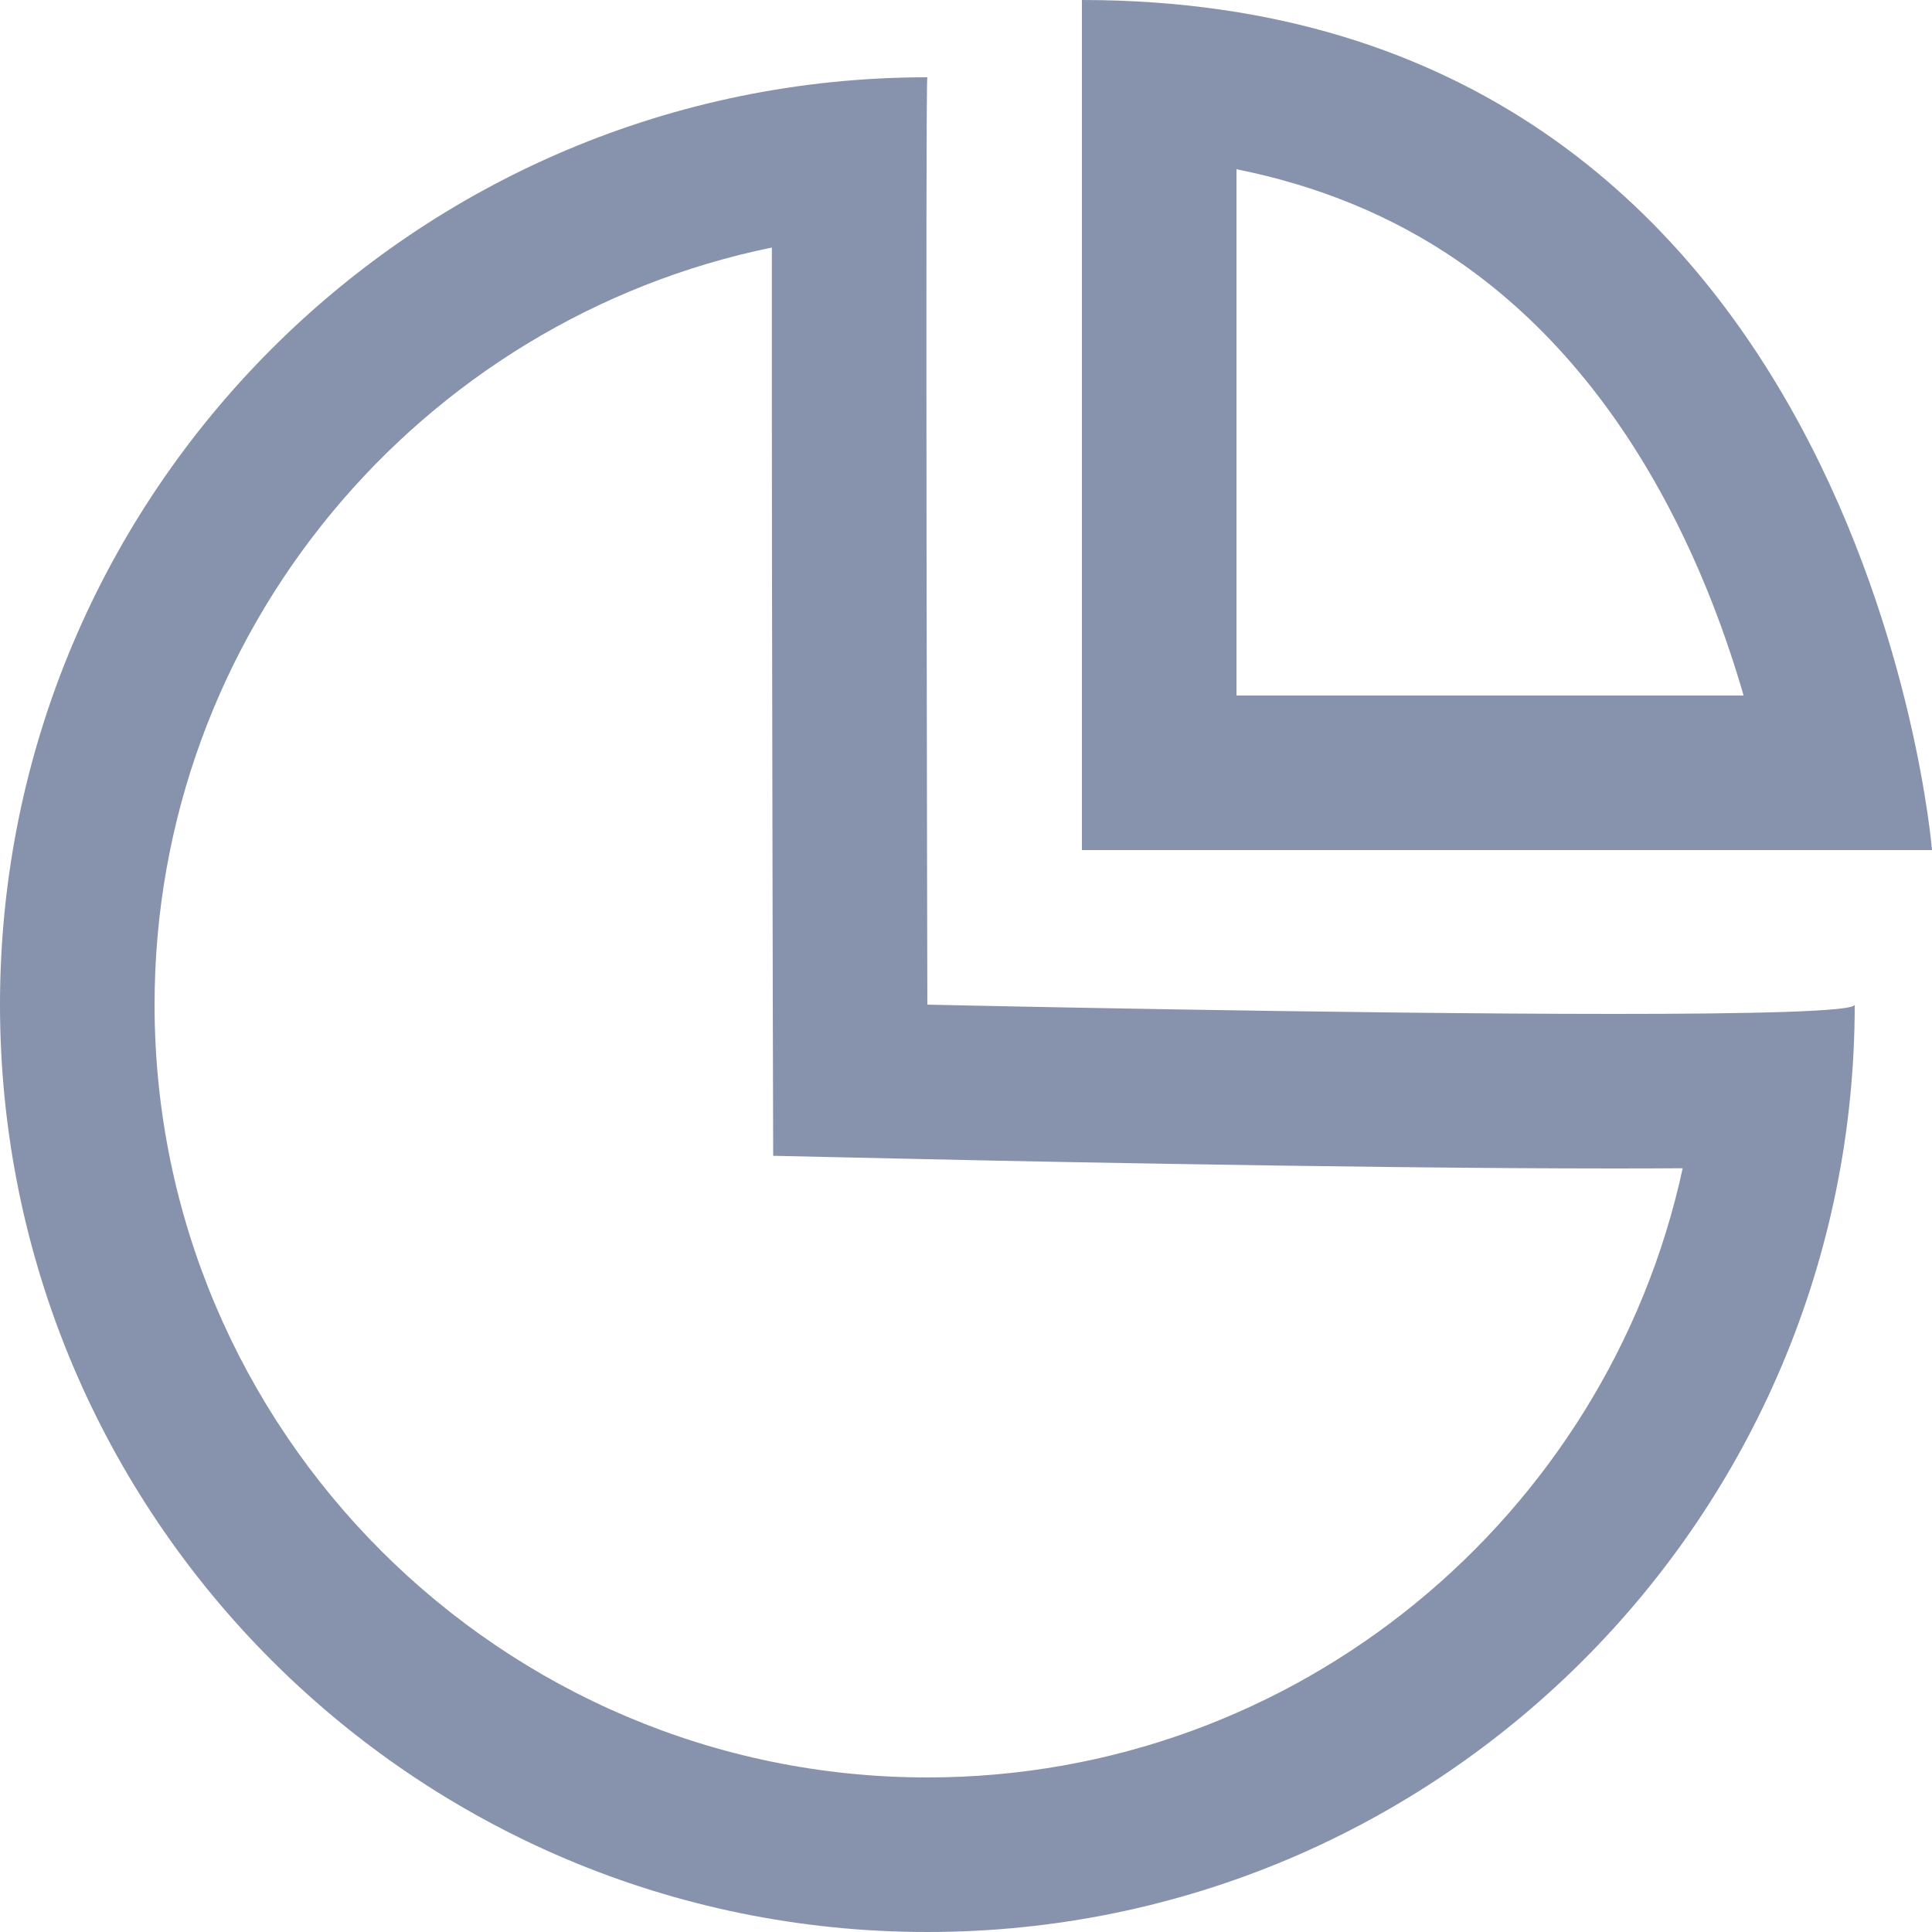 <svg id="Группа_1" data-name="Группа 1" xmlns="http://www.w3.org/2000/svg" width="25" height="25" viewBox="0 0 25 25">
  <defs>
    <style>
      .cls-1 {
        fill: none;
      }

      .cls-2, .cls-3 {
        stroke: none;
      }

      .cls-3 {
        fill: #8792ac;
      }
    </style>
  </defs>
  <g id="Эллипс_1" data-name="Эллипс 1" class="cls-1" transform="translate(-1339 -739)">
    <path class="cls-2" d="M1363,752a12,12,0,1,1-12-12c-.028,0,0,12,0,12S1363,752.27,1363,752Z"/>
    <path class="cls-3" d="M 1351 762 C 1355.788 762 1359.8 758.618 1360.774 754.117 C 1360.502 754.119 1360.206 754.12 1359.889 754.12 C 1356.352 754.12 1351.009 754.001 1350.955 753.999 L 1349.005 753.956 L 1349 752.005 C 1349 751.975 1348.993 748.976 1348.989 746.013 C 1348.988 744.45 1348.987 743.171 1348.988 742.203 C 1344.435 743.137 1341 747.175 1341 752 C 1341 757.514 1345.486 762 1351 762 M 1351 764 C 1344.373 764 1339 758.627 1339 752 C 1339 745.372 1344.373 740 1351 740 C 1350.972 740 1351 752 1351 752 C 1351 752 1356.333 752.12 1359.889 752.12 C 1361.667 752.12 1363 752.09 1363 752 C 1363 758.627 1357.627 764 1351 764 Z"/>
  </g>
  <g id="Фигура_1" data-name="Фигура 1" class="cls-1" transform="translate(-1339 -739)">
    <path class="cls-2" d="M1353,739v11h11S1363.113,739,1353,739Z"/>
    <path class="cls-3" d="M 1355 741.19 L 1355 748 L 1361.562 748 C 1361.34 747.232 1361.012 746.337 1360.533 745.451 C 1359.823 744.136 1358.922 743.1 1357.855 742.369 C 1357.021 741.798 1356.066 741.403 1355 741.19 M 1353 739 C 1363.113 739 1364 750 1364 750 L 1353 750 L 1353 739 Z"/>
  </g>
</svg>
